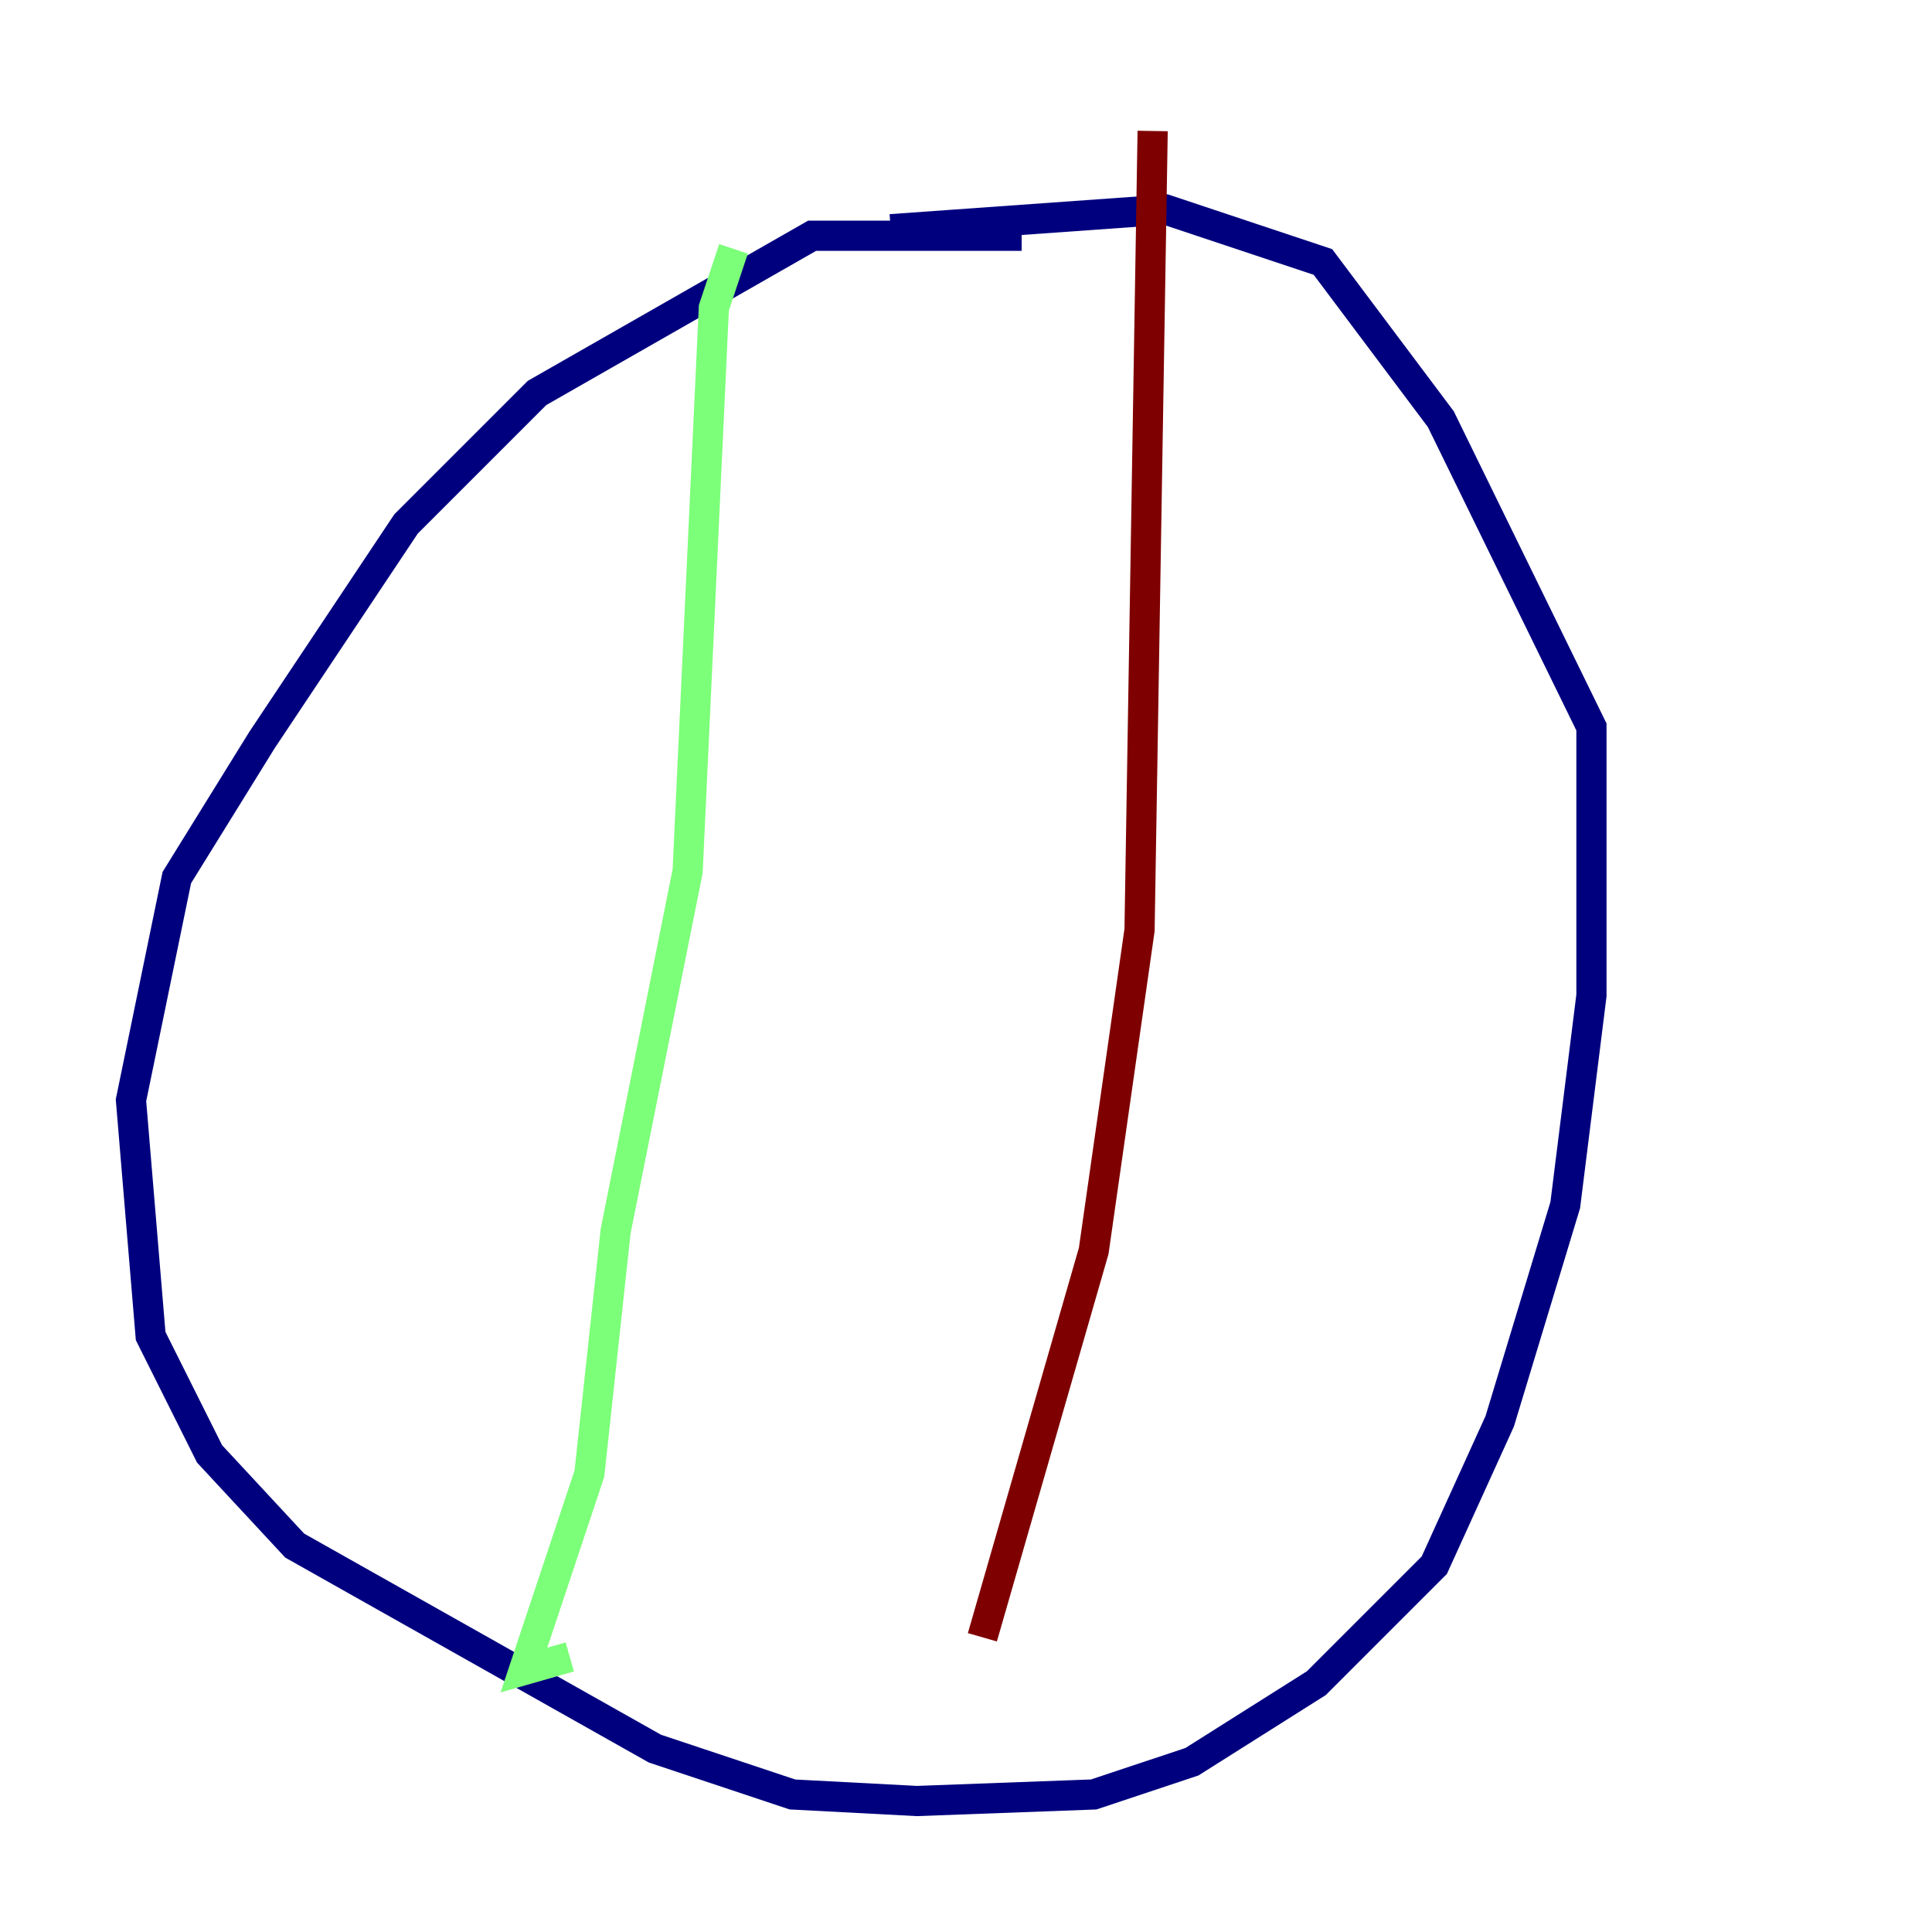 <?xml version="1.0" encoding="utf-8" ?>
<svg baseProfile="tiny" height="128" version="1.2" viewBox="0,0,128,128" width="128" xmlns="http://www.w3.org/2000/svg" xmlns:ev="http://www.w3.org/2001/xml-events" xmlns:xlink="http://www.w3.org/1999/xlink"><defs /><polyline fill="none" points="67.688,15.62 53.803,15.62 35.58,26.034 26.902,34.712 17.356,49.031 11.715,58.142 8.678,72.895 9.98,88.515 13.885,96.325 19.525,102.4 43.39,115.851 52.502,118.888 60.746,119.322 72.461,118.888 78.969,116.719 87.214,111.512 95.024,103.702 99.363,94.156 103.702,79.837 105.437,65.953 105.437,48.163 95.458,27.77 87.647,17.356 77.234,13.885 59.01,15.186" stroke="#00007f" stroke-width="2" /><polyline fill="none" points="48.597,16.488 47.295,20.393 45.559,57.709 40.786,81.573 39.051,97.627 34.712,110.644 37.749,109.776" stroke="#7cff79" stroke-width="2" /><polyline fill="none" points="76.366,8.678 75.498,61.614 72.461,82.875 65.085,108.475" stroke="#7f0000" stroke-width="2" /></svg>